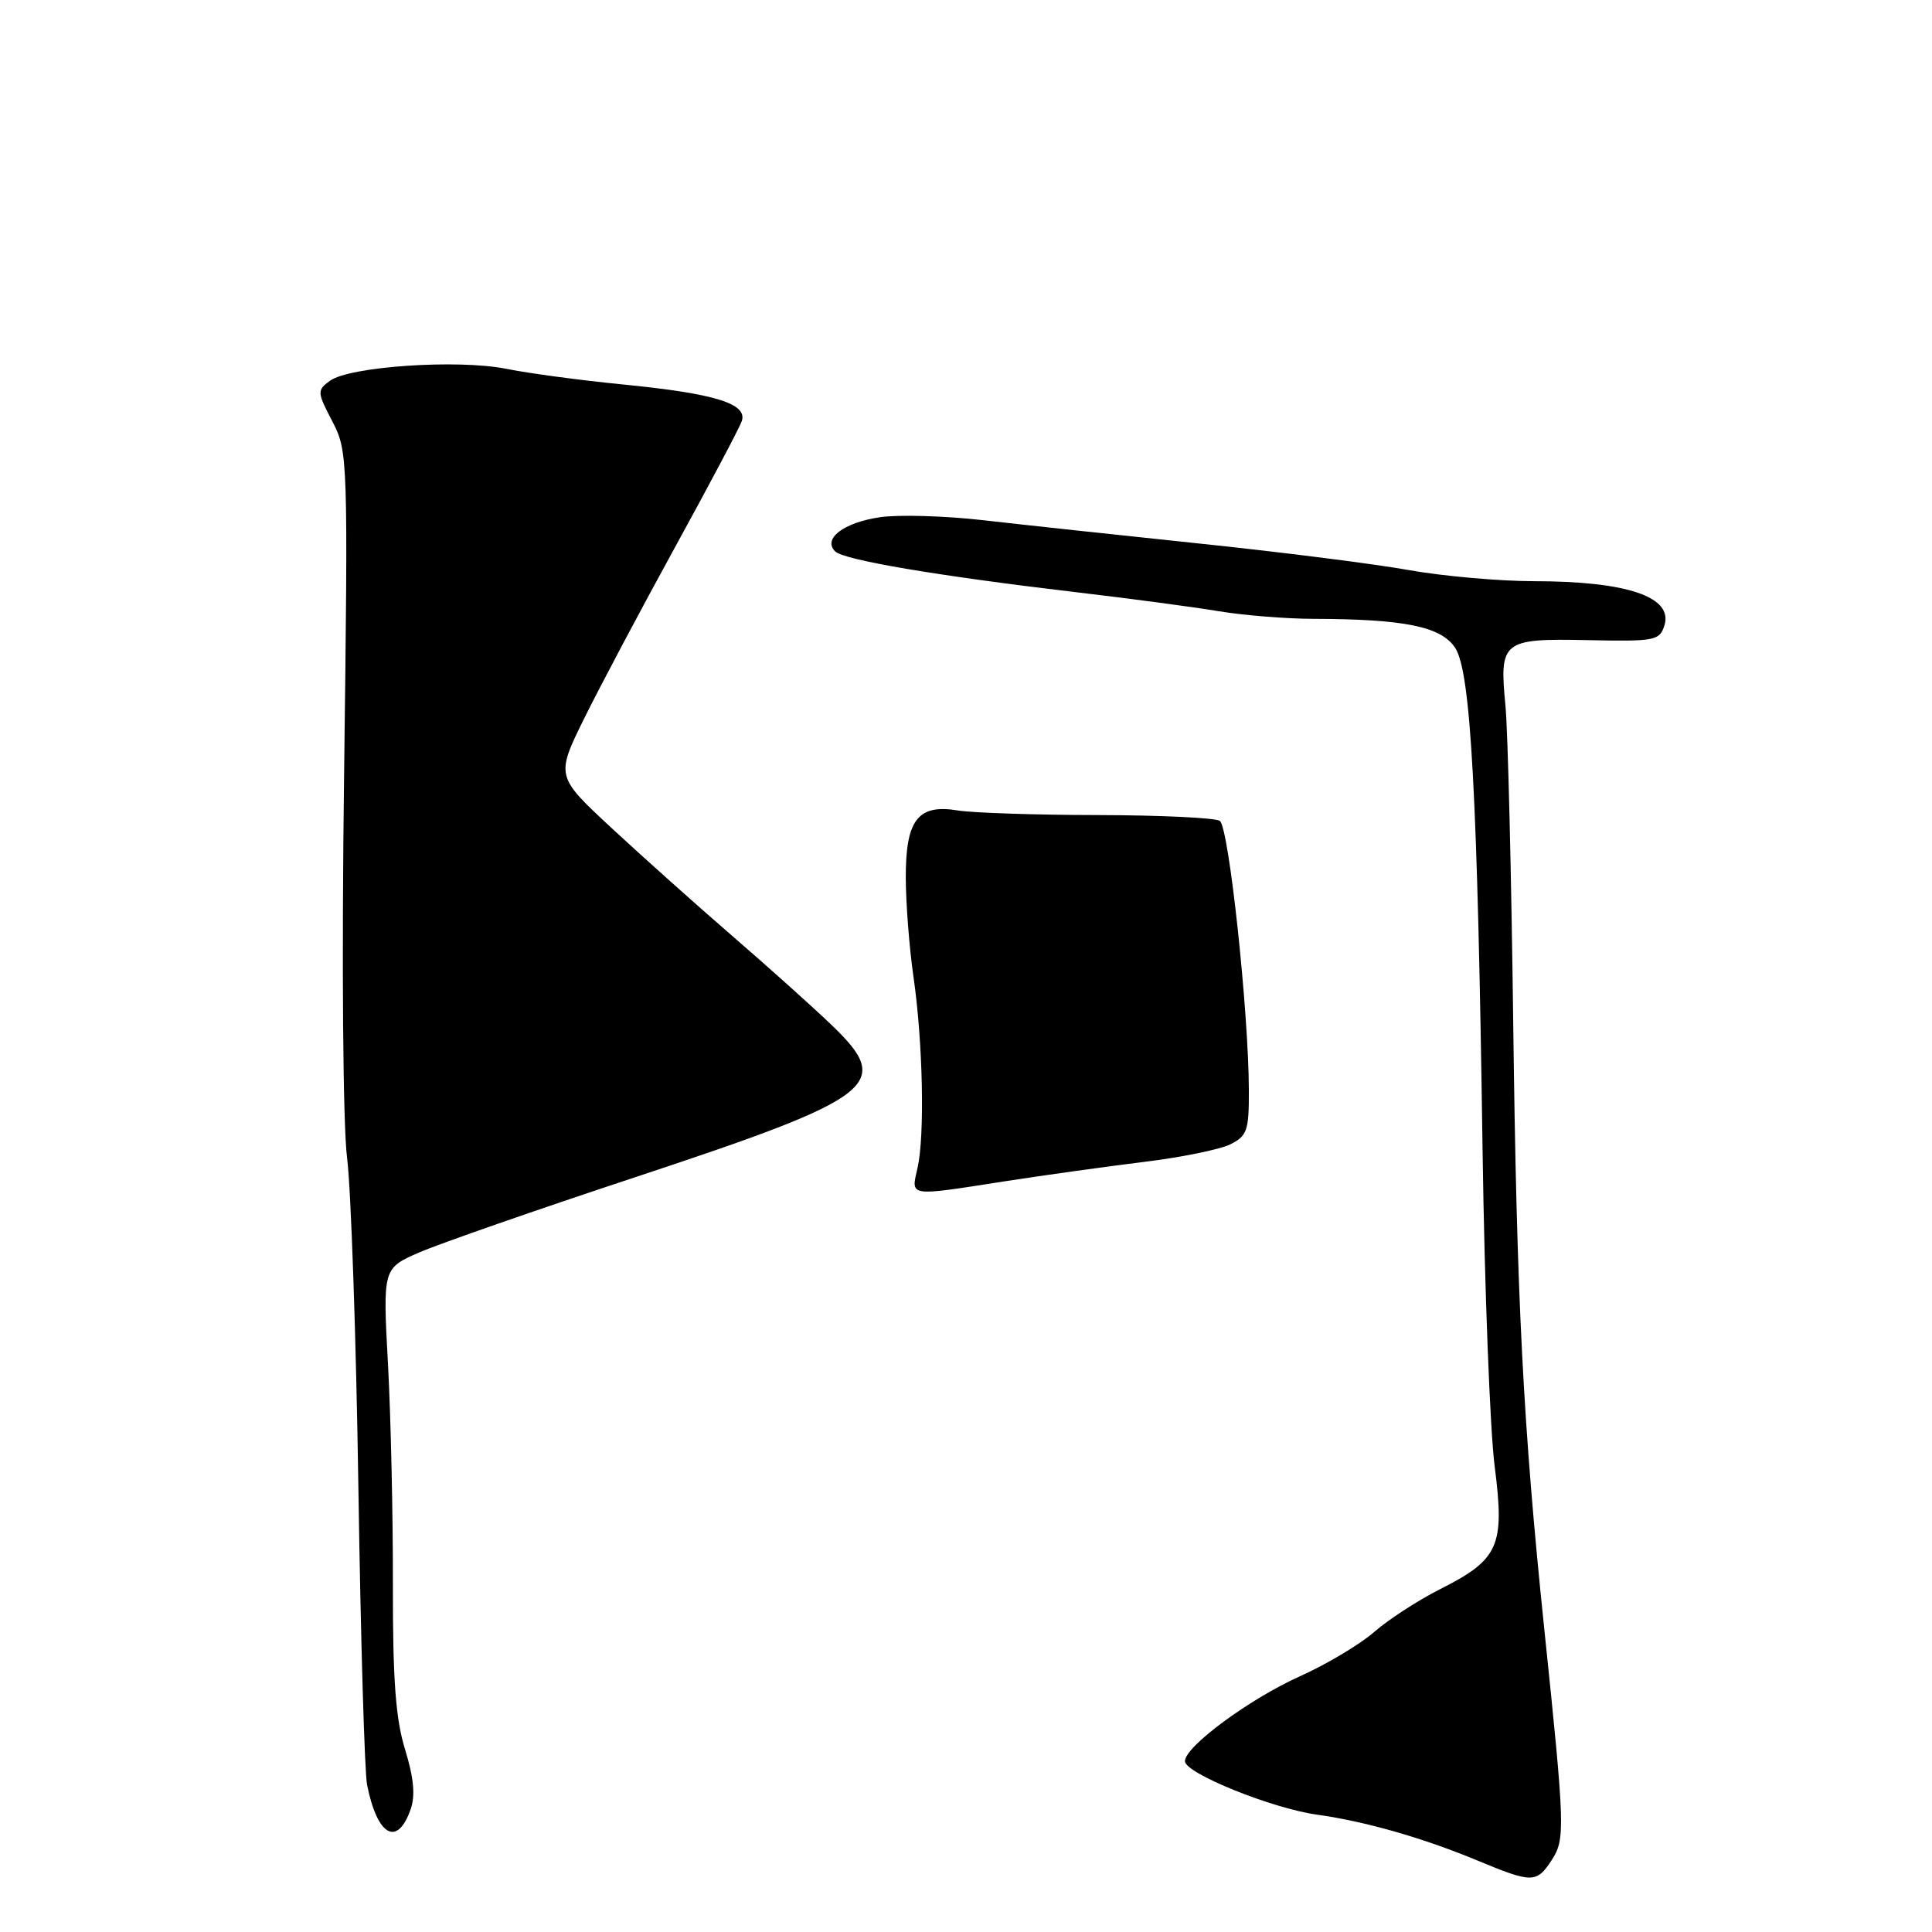 <?xml version="1.0" encoding="UTF-8" standalone="no"?>
<!DOCTYPE svg PUBLIC "-//W3C//DTD SVG 1.1//EN" "http://www.w3.org/Graphics/SVG/1.1/DTD/svg11.dtd" >
<svg xmlns="http://www.w3.org/2000/svg" xmlns:xlink="http://www.w3.org/1999/xlink" version="1.1" viewBox="0 0 256 256">
 <g >
 <path fill="currentColor"
d=" M 205.59 246.50 C 207.42 243.72 207.37 242.21 204.64 216.00 C 201.81 188.78 200.97 172.35 200.51 135.50 C 200.26 115.70 199.80 96.80 199.48 93.50 C 198.65 84.92 199.06 84.59 210.35 84.82 C 219.27 85.01 219.90 84.89 220.54 82.89 C 221.74 79.09 215.60 77.01 203.18 77.01 C 198.60 77.00 191.18 76.34 186.68 75.54 C 182.18 74.73 169.72 73.15 159.00 72.03 C 148.28 70.91 135.35 69.51 130.28 68.93 C 125.21 68.35 119.04 68.17 116.56 68.54 C 111.76 69.26 108.99 71.39 110.66 73.06 C 111.80 74.20 124.13 76.29 142.50 78.46 C 149.65 79.30 158.20 80.44 161.50 80.99 C 164.80 81.54 170.43 81.99 174.00 82.00 C 186.12 82.03 190.97 83.02 192.82 85.85 C 194.89 89.01 195.78 105.21 196.45 152.50 C 196.71 170.65 197.43 189.45 198.05 194.29 C 199.41 204.91 198.64 206.63 190.73 210.62 C 187.85 212.08 183.96 214.61 182.08 216.25 C 180.20 217.89 175.78 220.53 172.26 222.11 C 165.56 225.12 156.99 231.44 157.01 233.37 C 157.03 234.97 168.53 239.62 174.50 240.45 C 180.89 241.34 188.50 243.51 195.77 246.53 C 203.01 249.54 203.60 249.54 205.59 246.50 Z  M 54.41 239.75 C 55.05 237.94 54.83 235.58 53.68 231.83 C 52.42 227.77 52.04 222.57 52.06 210.00 C 52.08 200.93 51.79 187.77 51.41 180.77 C 50.72 168.05 50.72 168.05 55.61 165.93 C 58.30 164.77 71.21 160.27 84.31 155.94 C 116.32 145.34 118.42 143.69 110.13 135.76 C 107.58 133.32 101.67 128.02 97.00 123.99 C 92.33 119.95 85.16 113.54 81.07 109.75 C 73.64 102.85 73.64 102.85 77.42 95.17 C 79.51 90.95 84.92 80.75 89.45 72.50 C 93.98 64.25 97.95 56.75 98.28 55.83 C 99.11 53.49 94.79 52.15 82.50 50.94 C 77.00 50.40 70.06 49.47 67.09 48.87 C 60.64 47.58 46.30 48.56 43.71 50.46 C 42.00 51.72 42.01 51.96 44.03 55.82 C 46.10 59.81 46.13 60.54 45.59 102.90 C 45.27 127.81 45.44 149.09 45.99 153.43 C 46.51 157.55 47.19 177.26 47.49 197.21 C 47.79 217.17 48.31 234.85 48.64 236.50 C 49.99 243.28 52.64 244.77 54.41 239.75 Z  M 133.00 156.55 C 138.22 155.74 146.55 154.58 151.50 153.97 C 156.45 153.37 161.62 152.32 163.00 151.64 C 165.25 150.53 165.50 149.82 165.48 144.46 C 165.45 133.94 162.82 109.53 161.63 108.77 C 161.01 108.36 153.75 108.02 145.50 108.00 C 137.25 107.99 128.89 107.71 126.92 107.39 C 121.63 106.51 120.00 108.63 120.02 116.32 C 120.03 119.72 120.49 125.62 121.04 129.43 C 122.29 138.07 122.55 150.46 121.58 154.75 C 120.70 158.61 120.24 158.54 133.00 156.55 Z "/>
</g>
</svg>